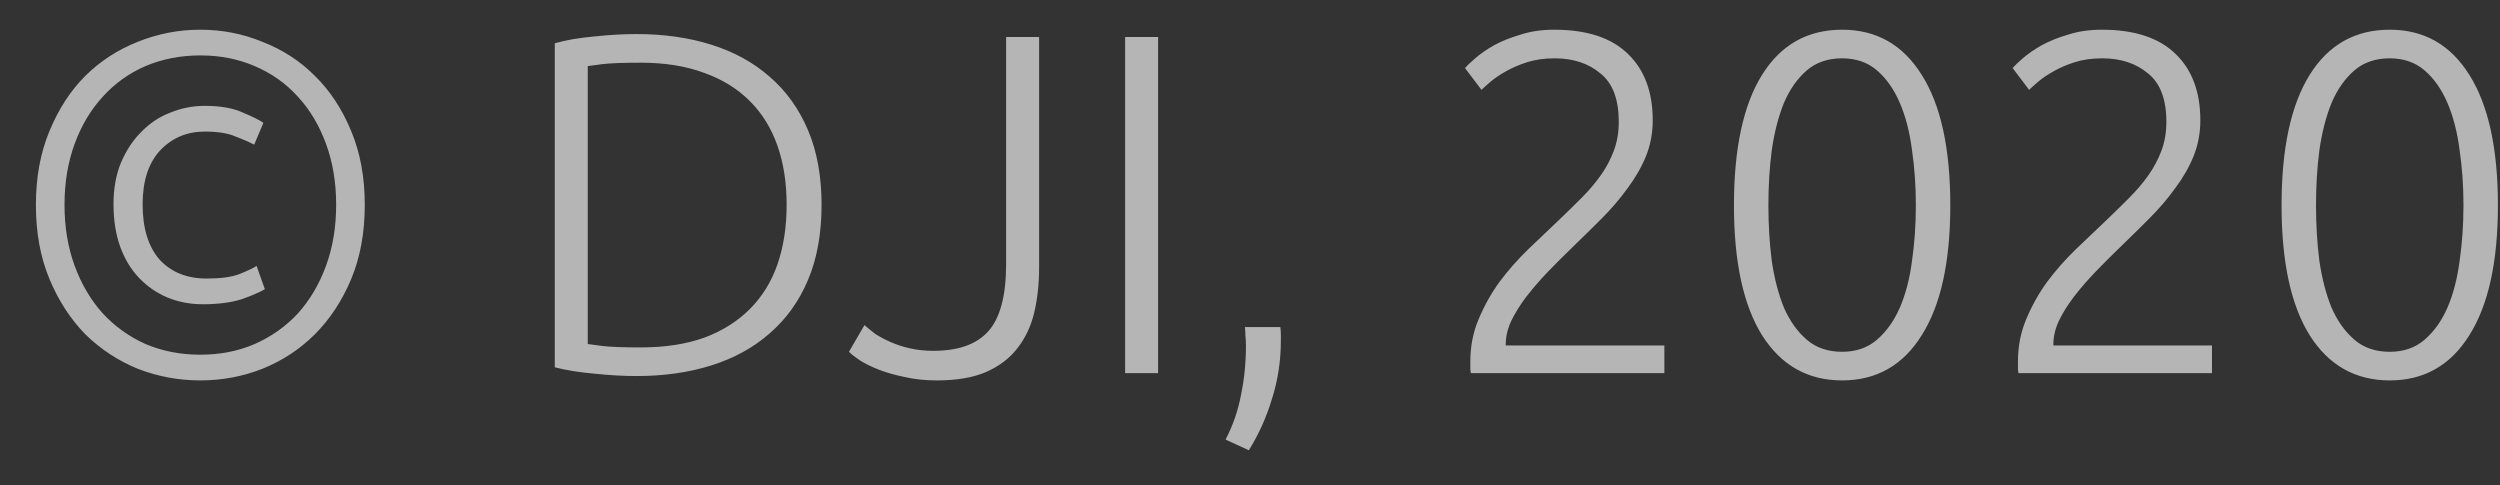 <svg width="67" height="13" viewBox="0 0 67 13" fill="none" xmlns="http://www.w3.org/2000/svg">
<rect x="0" y="0" width="67" height="13" fill="#333333" stroke="none"/>
<path opacity="0.64" d="M5.434 8.154C5.096 8.154 4.78 8.093 4.485 7.972C4.199 7.851 3.948 7.677 3.731 7.452C3.514 7.227 3.345 6.949 3.224 6.62C3.103 6.282 3.042 5.901 3.042 5.476C3.042 5.06 3.107 4.692 3.237 4.371C3.376 4.042 3.558 3.764 3.783 3.539C4.008 3.305 4.268 3.132 4.563 3.019C4.858 2.898 5.165 2.837 5.486 2.837C5.911 2.837 6.253 2.898 6.513 3.019C6.782 3.132 6.964 3.223 7.059 3.292L6.812 3.877C6.682 3.808 6.513 3.734 6.305 3.656C6.106 3.569 5.833 3.526 5.486 3.526C5.009 3.526 4.611 3.695 4.29 4.033C3.978 4.371 3.822 4.852 3.822 5.476C3.822 6.117 3.974 6.611 4.277 6.958C4.589 7.296 5.009 7.465 5.538 7.465C5.911 7.465 6.201 7.426 6.409 7.348C6.626 7.261 6.782 7.188 6.877 7.127L7.098 7.751C6.985 7.82 6.786 7.907 6.5 8.011C6.214 8.106 5.859 8.154 5.434 8.154ZM9.776 5.489C9.776 6.234 9.655 6.897 9.412 7.478C9.169 8.059 8.844 8.553 8.437 8.96C8.038 9.359 7.57 9.666 7.033 9.883C6.504 10.091 5.95 10.195 5.369 10.195C4.788 10.195 4.229 10.091 3.692 9.883C3.163 9.666 2.695 9.359 2.288 8.96C1.889 8.553 1.569 8.059 1.326 7.478C1.083 6.897 0.962 6.234 0.962 5.489C0.962 4.752 1.083 4.094 1.326 3.513C1.569 2.924 1.889 2.43 2.288 2.031C2.695 1.632 3.163 1.329 3.692 1.121C4.229 0.904 4.788 0.796 5.369 0.796C5.95 0.796 6.504 0.904 7.033 1.121C7.57 1.329 8.038 1.632 8.437 2.031C8.844 2.43 9.169 2.924 9.412 3.513C9.655 4.094 9.776 4.752 9.776 5.489ZM9.009 5.489C9.009 4.891 8.918 4.345 8.736 3.851C8.554 3.357 8.303 2.937 7.982 2.59C7.661 2.235 7.276 1.962 6.825 1.771C6.383 1.58 5.898 1.485 5.369 1.485C4.84 1.485 4.351 1.58 3.9 1.771C3.458 1.962 3.077 2.235 2.756 2.59C2.435 2.937 2.184 3.357 2.002 3.851C1.82 4.345 1.729 4.891 1.729 5.489C1.729 6.087 1.82 6.633 2.002 7.127C2.184 7.621 2.435 8.046 2.756 8.401C3.077 8.748 3.458 9.021 3.9 9.22C4.351 9.411 4.84 9.506 5.369 9.506C5.898 9.506 6.383 9.411 6.825 9.22C7.276 9.021 7.661 8.748 7.982 8.401C8.303 8.046 8.554 7.621 8.736 7.127C8.918 6.633 9.009 6.087 9.009 5.489ZM22.018 5.489C22.018 6.26 21.897 6.932 21.654 7.504C21.412 8.076 21.069 8.553 20.627 8.934C20.194 9.315 19.674 9.601 19.067 9.792C18.461 9.983 17.793 10.078 17.065 10.078C16.701 10.078 16.32 10.056 15.921 10.013C15.523 9.978 15.172 9.922 14.868 9.844V1.16C15.172 1.073 15.523 1.013 15.921 0.978C16.32 0.935 16.701 0.913 17.065 0.913C17.793 0.913 18.461 1.008 19.067 1.199C19.674 1.39 20.194 1.676 20.627 2.057C21.069 2.438 21.412 2.915 21.654 3.487C21.897 4.059 22.018 4.726 22.018 5.489ZM15.752 9.22C15.804 9.229 15.934 9.246 16.142 9.272C16.359 9.298 16.701 9.311 17.169 9.311C17.819 9.311 18.387 9.224 18.872 9.051C19.358 8.869 19.765 8.613 20.094 8.284C20.424 7.955 20.671 7.556 20.835 7.088C21 6.611 21.082 6.078 21.082 5.489C21.082 4.9 21 4.371 20.835 3.903C20.671 3.435 20.424 3.036 20.094 2.707C19.765 2.378 19.358 2.126 18.872 1.953C18.387 1.771 17.819 1.68 17.169 1.68C16.701 1.68 16.359 1.693 16.142 1.719C15.934 1.745 15.804 1.762 15.752 1.771V9.22ZM27.848 7.166C27.848 7.599 27.805 8.002 27.718 8.375C27.632 8.739 27.48 9.06 27.263 9.337C27.055 9.606 26.774 9.818 26.418 9.974C26.072 10.121 25.634 10.195 25.105 10.195C24.793 10.195 24.507 10.165 24.247 10.104C23.987 10.052 23.758 9.987 23.558 9.909C23.359 9.831 23.19 9.749 23.051 9.662C22.921 9.575 22.822 9.497 22.752 9.428L23.168 8.713C23.246 8.782 23.342 8.86 23.454 8.947C23.576 9.025 23.714 9.099 23.87 9.168C24.026 9.237 24.2 9.294 24.39 9.337C24.581 9.38 24.789 9.402 25.014 9.402C25.682 9.402 26.171 9.229 26.483 8.882C26.804 8.527 26.964 7.924 26.964 7.075V0.991H27.848V7.166ZM30.153 0.991H31.037V10H30.153V0.991ZM34.314 8.765C34.323 8.843 34.327 8.912 34.327 8.973C34.327 9.034 34.327 9.086 34.327 9.129C34.327 9.666 34.249 10.182 34.093 10.676C33.946 11.17 33.738 11.634 33.469 12.067L32.845 11.781C33.044 11.4 33.183 10.997 33.261 10.572C33.348 10.156 33.391 9.723 33.391 9.272C33.391 9.168 33.387 9.081 33.378 9.012C33.378 8.943 33.374 8.86 33.365 8.765H34.314ZM44.293 3.227C44.293 3.565 44.233 3.886 44.111 4.189C43.99 4.484 43.825 4.77 43.617 5.047C43.418 5.324 43.188 5.593 42.928 5.853C42.668 6.113 42.404 6.373 42.135 6.633C41.91 6.85 41.689 7.071 41.472 7.296C41.264 7.513 41.074 7.734 40.9 7.959C40.736 8.176 40.601 8.392 40.497 8.609C40.402 8.817 40.354 9.025 40.354 9.233V9.259H44.605V10H39.418C39.418 9.983 39.414 9.952 39.405 9.909C39.405 9.857 39.405 9.783 39.405 9.688C39.405 9.281 39.479 8.904 39.626 8.557C39.774 8.202 39.96 7.868 40.185 7.556C40.419 7.244 40.675 6.954 40.952 6.685C41.238 6.416 41.511 6.156 41.771 5.905C41.988 5.697 42.192 5.498 42.382 5.307C42.582 5.108 42.755 4.904 42.902 4.696C43.05 4.488 43.167 4.267 43.253 4.033C43.34 3.799 43.383 3.543 43.383 3.266C43.383 2.659 43.219 2.226 42.889 1.966C42.569 1.697 42.161 1.563 41.667 1.563C41.39 1.563 41.143 1.598 40.926 1.667C40.71 1.736 40.519 1.819 40.354 1.914C40.198 2.001 40.064 2.092 39.951 2.187C39.839 2.282 39.756 2.356 39.704 2.408L39.262 1.823C39.314 1.762 39.405 1.676 39.535 1.563C39.674 1.442 39.843 1.325 40.042 1.212C40.25 1.099 40.489 1.004 40.757 0.926C41.026 0.839 41.325 0.796 41.654 0.796C42.53 0.796 43.188 1.013 43.63 1.446C44.072 1.871 44.293 2.464 44.293 3.227ZM46.47 5.502C46.47 3.977 46.721 2.811 47.224 2.005C47.727 1.199 48.442 0.796 49.369 0.796C50.288 0.796 50.998 1.199 51.501 2.005C52.013 2.811 52.268 3.977 52.268 5.502C52.268 7.019 52.013 8.18 51.501 8.986C50.998 9.792 50.288 10.195 49.369 10.195C48.45 10.195 47.736 9.792 47.224 8.986C46.721 8.18 46.47 7.019 46.47 5.502ZM51.345 5.502C51.345 4.982 51.31 4.488 51.241 4.02C51.181 3.543 51.072 3.123 50.916 2.759C50.76 2.395 50.556 2.105 50.305 1.888C50.054 1.671 49.742 1.563 49.369 1.563C48.988 1.563 48.672 1.671 48.42 1.888C48.169 2.105 47.965 2.395 47.809 2.759C47.662 3.123 47.553 3.543 47.484 4.02C47.423 4.488 47.393 4.982 47.393 5.502C47.393 6.022 47.423 6.52 47.484 6.997C47.553 7.465 47.662 7.881 47.809 8.245C47.965 8.6 48.169 8.886 48.42 9.103C48.672 9.32 48.988 9.428 49.369 9.428C49.742 9.428 50.054 9.32 50.305 9.103C50.556 8.886 50.76 8.6 50.916 8.245C51.072 7.881 51.181 7.465 51.241 6.997C51.31 6.52 51.345 6.022 51.345 5.502ZM58.969 3.227C58.969 3.565 58.908 3.886 58.787 4.189C58.666 4.484 58.501 4.77 58.293 5.047C58.094 5.324 57.864 5.593 57.604 5.853C57.344 6.113 57.08 6.373 56.811 6.633C56.586 6.85 56.365 7.071 56.148 7.296C55.94 7.513 55.749 7.734 55.576 7.959C55.411 8.176 55.277 8.392 55.173 8.609C55.078 8.817 55.03 9.025 55.03 9.233V9.259H59.281V10H54.094C54.094 9.983 54.09 9.952 54.081 9.909C54.081 9.857 54.081 9.783 54.081 9.688C54.081 9.281 54.155 8.904 54.302 8.557C54.449 8.202 54.636 7.868 54.861 7.556C55.095 7.244 55.351 6.954 55.628 6.685C55.914 6.416 56.187 6.156 56.447 5.905C56.664 5.697 56.867 5.498 57.058 5.307C57.257 5.108 57.431 4.904 57.578 4.696C57.725 4.488 57.842 4.267 57.929 4.033C58.016 3.799 58.059 3.543 58.059 3.266C58.059 2.659 57.894 2.226 57.565 1.966C57.244 1.697 56.837 1.563 56.343 1.563C56.066 1.563 55.819 1.598 55.602 1.667C55.385 1.736 55.195 1.819 55.03 1.914C54.874 2.001 54.74 2.092 54.627 2.187C54.514 2.282 54.432 2.356 54.38 2.408L53.938 1.823C53.99 1.762 54.081 1.676 54.211 1.563C54.35 1.442 54.519 1.325 54.718 1.212C54.926 1.099 55.164 1.004 55.433 0.926C55.702 0.839 56.001 0.796 56.33 0.796C57.205 0.796 57.864 1.013 58.306 1.446C58.748 1.871 58.969 2.464 58.969 3.227ZM61.146 5.502C61.146 3.977 61.397 2.811 61.9 2.005C62.403 1.199 63.118 0.796 64.045 0.796C64.964 0.796 65.674 1.199 66.177 2.005C66.688 2.811 66.944 3.977 66.944 5.502C66.944 7.019 66.688 8.18 66.177 8.986C65.674 9.792 64.964 10.195 64.045 10.195C63.126 10.195 62.411 9.792 61.9 8.986C61.397 8.18 61.146 7.019 61.146 5.502ZM66.021 5.502C66.021 4.982 65.986 4.488 65.917 4.02C65.856 3.543 65.748 3.123 65.592 2.759C65.436 2.395 65.232 2.105 64.981 1.888C64.73 1.671 64.418 1.563 64.045 1.563C63.664 1.563 63.347 1.671 63.096 1.888C62.845 2.105 62.641 2.395 62.485 2.759C62.338 3.123 62.229 3.543 62.16 4.02C62.099 4.488 62.069 4.982 62.069 5.502C62.069 6.022 62.099 6.52 62.16 6.997C62.229 7.465 62.338 7.881 62.485 8.245C62.641 8.6 62.845 8.886 63.096 9.103C63.347 9.32 63.664 9.428 64.045 9.428C64.418 9.428 64.73 9.32 64.981 9.103C65.232 8.886 65.436 8.6 65.592 8.245C65.748 7.881 65.856 7.465 65.917 6.997C65.986 6.52 66.021 6.022 66.021 5.502Z" fill="white"/>
</svg>
